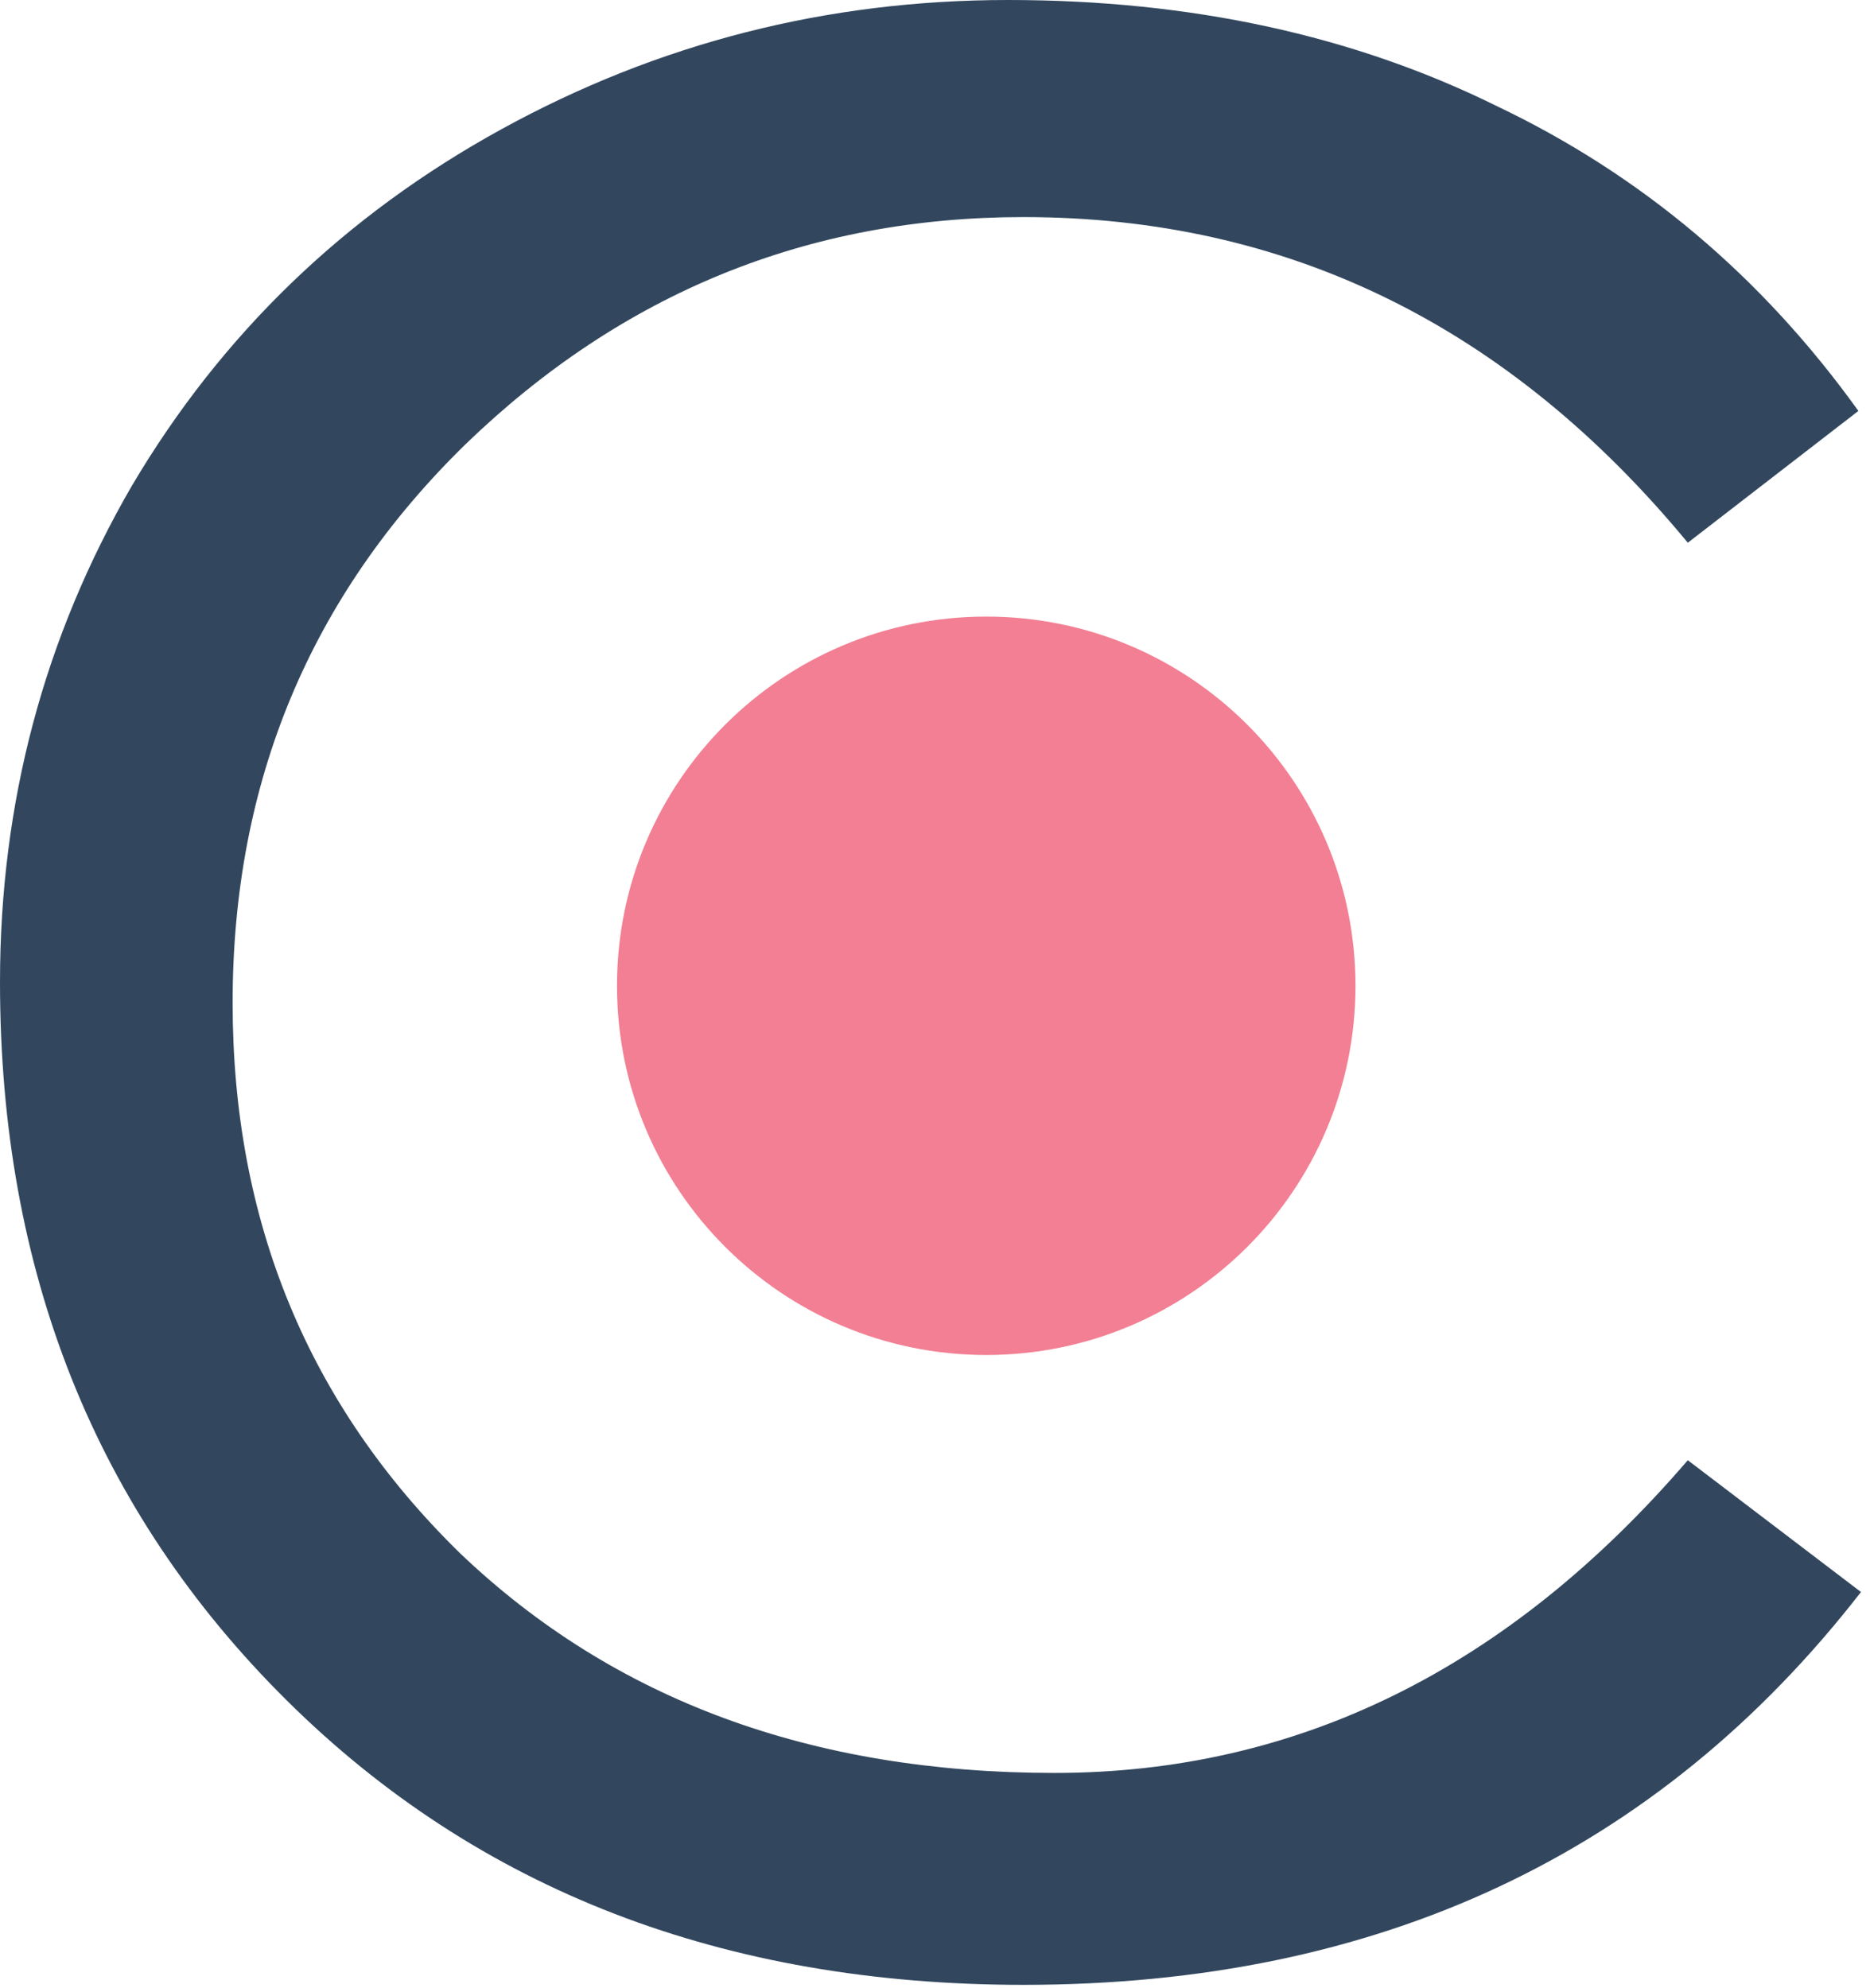 <svg width="174" height="185" viewBox="0 0 174 185" fill="none" xmlns="http://www.w3.org/2000/svg">
<g clip-path="url(#clip0_33_1567)">
<path d="M126.125 91.734C126.125 110.709 110.743 126.091 91.768 126.091C72.793 126.091 57.411 110.709 57.411 91.734C57.411 72.759 72.793 57.377 91.768 57.377C110.743 57.377 126.125 72.759 126.125 91.734Z" fill="#F27F93"/>
<path d="M173.16 148.148C154.241 172.519 128.267 184.704 95.238 184.704C67.34 184.704 44.493 175.886 26.696 158.249C8.899 140.613 0 118.326 0 91.39C0 74.716 4.089 59.324 12.265 45.214C20.603 31.105 32.067 20.042 46.657 12.025C61.248 4.008 76.96 0 93.795 0C110.791 0 125.942 3.287 139.25 9.861C152.718 16.274 163.941 25.734 172.92 38.24L157.047 50.505C140.372 30.303 119.769 20.202 95.238 20.202C75.197 20.202 57.88 27.257 43.29 41.366C28.86 55.475 21.645 72.791 21.645 93.314C21.645 113.677 28.7 130.752 42.809 144.541C57.079 158.169 75.517 164.983 98.124 164.983C120.731 164.983 140.372 155.283 157.047 135.883L173.16 148.148Z" fill="#32475E"/>
</g>
<defs>
<clipPath id="clip0_33_1567">
<rect width="174" height="185" fill="white"/>
</clipPath>
</defs>
</svg>
